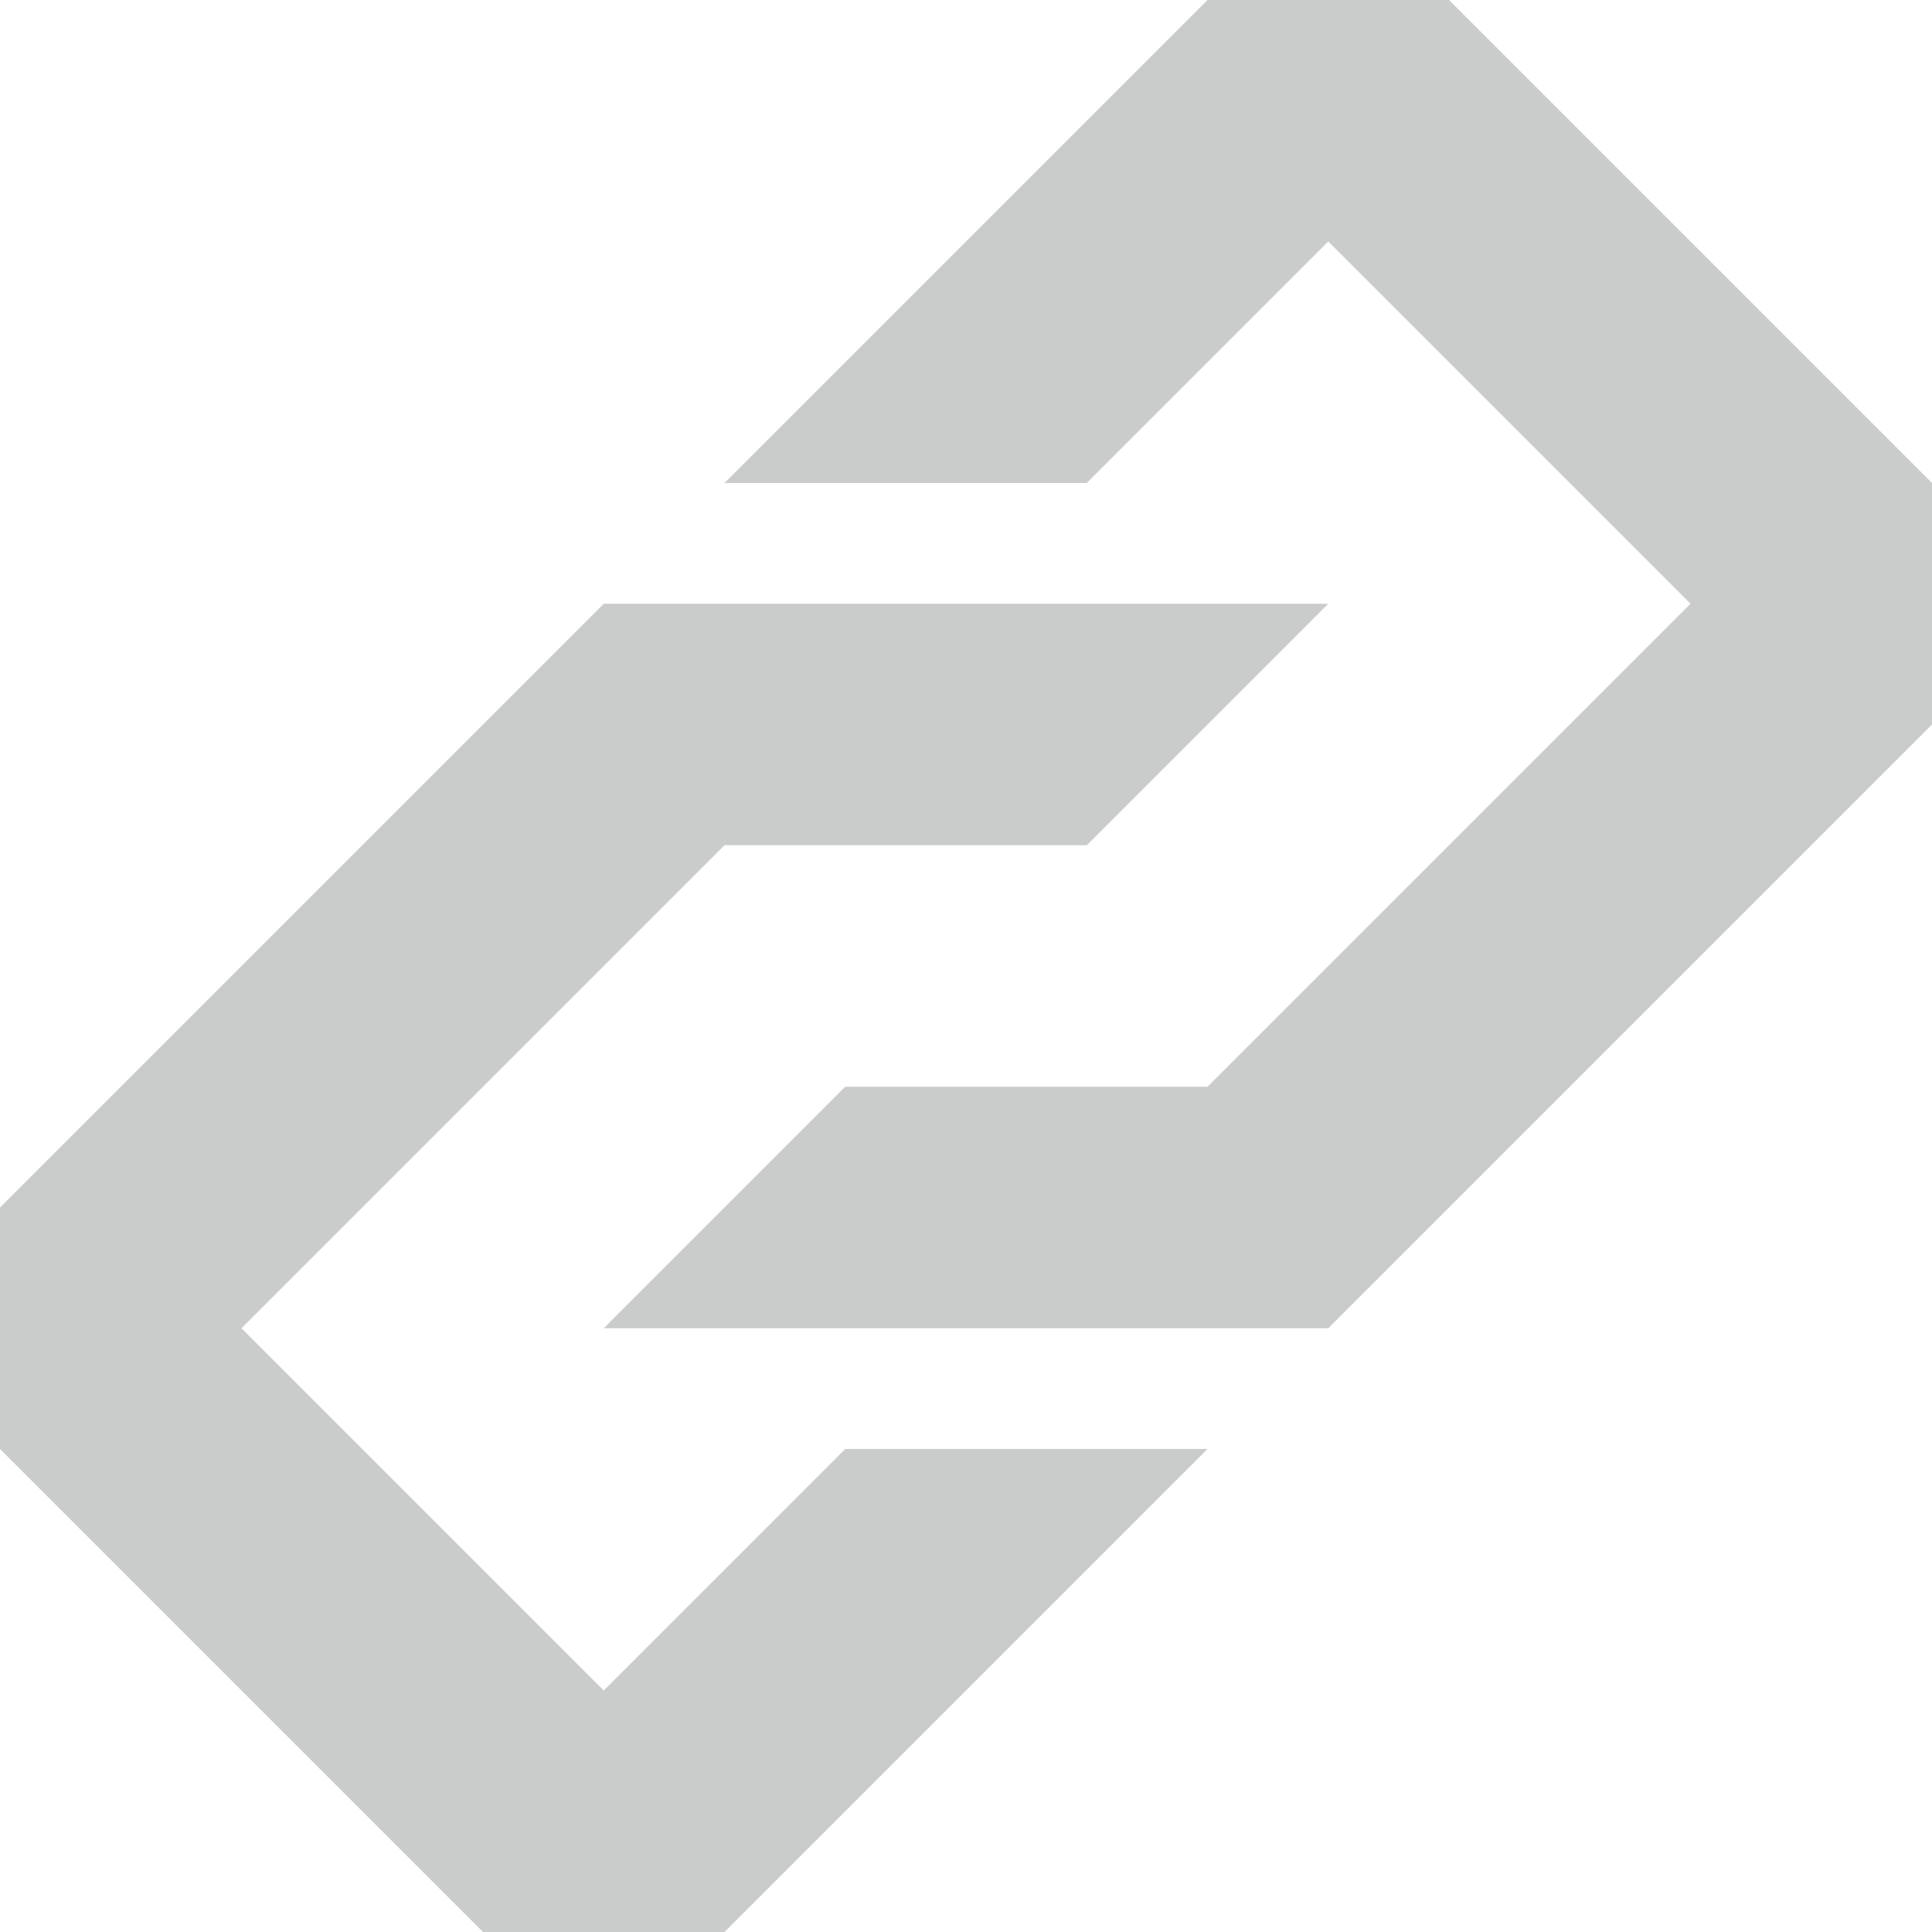 <svg xmlns="http://www.w3.org/2000/svg" width="16" height="16" viewBox="0 0 16 16"><g fill="#C9CCCB"><path d="M12 0h-2l-4 4h3l2-2 3 3-4 4h-3l-2 2h6l5-5v-2zM5 14l-3-3 4-4h3l2-2h-6l-5 5v2l4 4h2l4-4h-3z"/></g></svg>